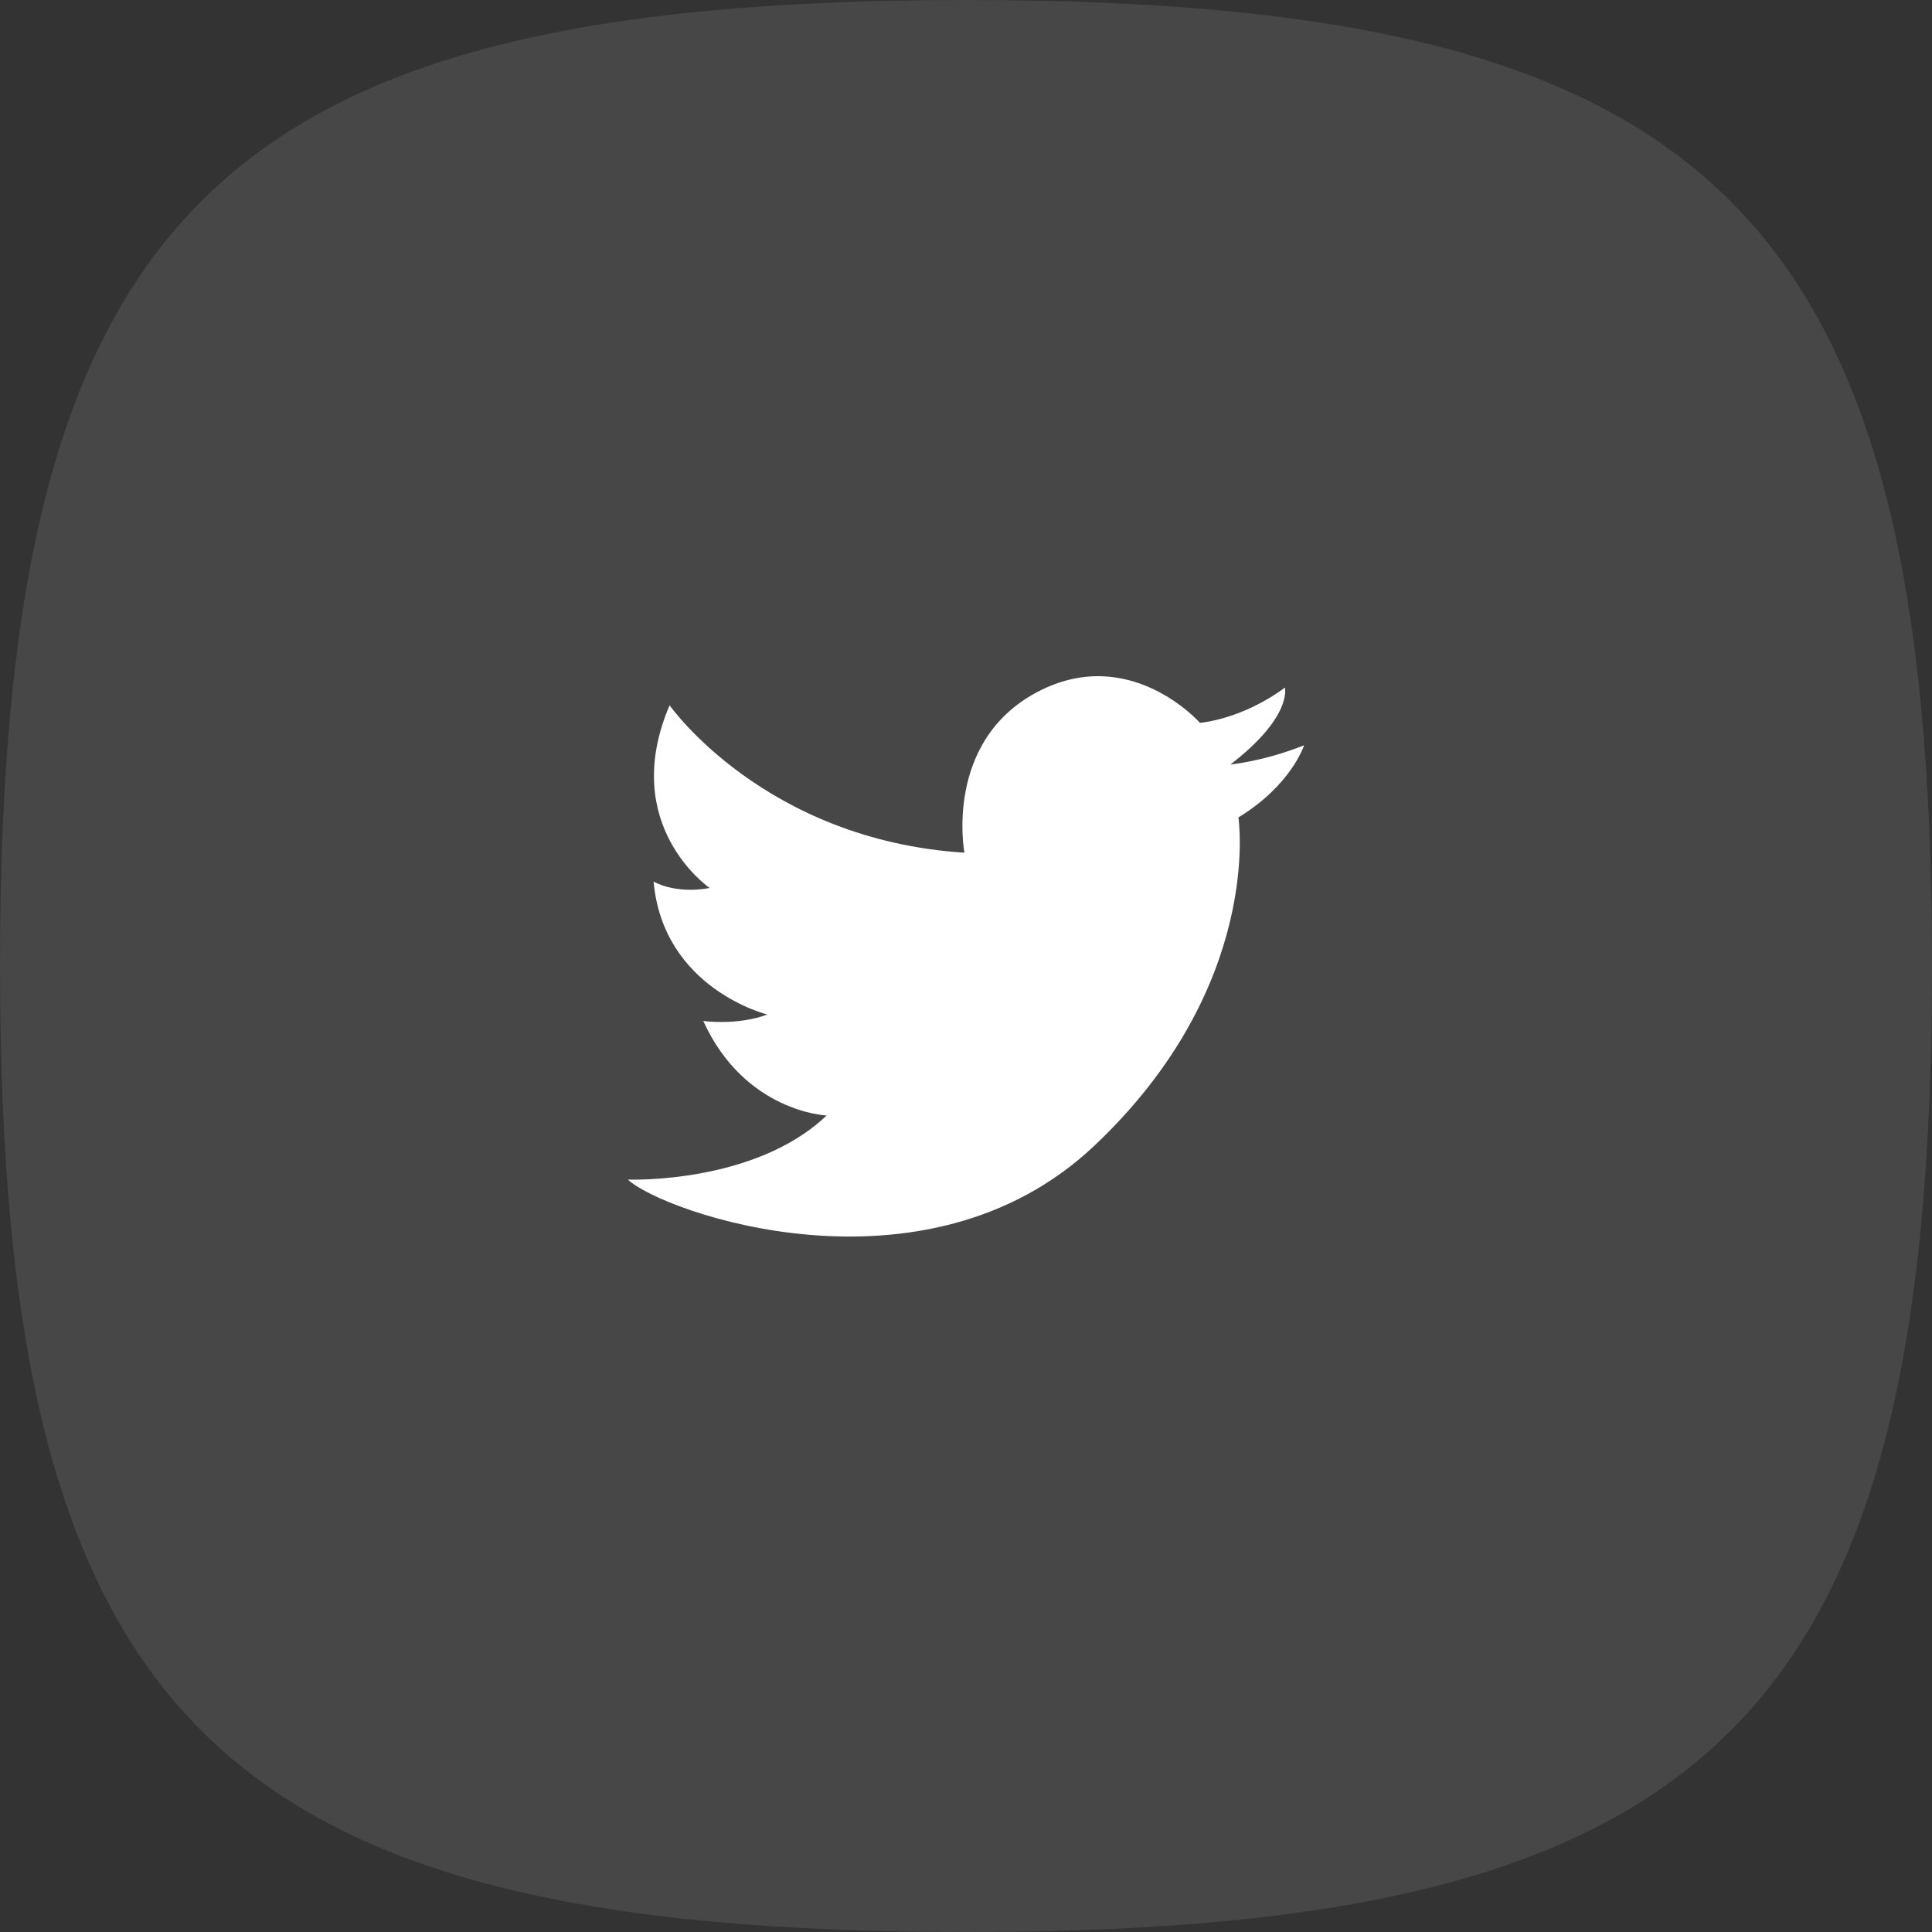 <?xml version="1.0" encoding="UTF-8"?>
<svg width="40px" height="40px" viewBox="0 0 40 40" version="1.1" xmlns="http://www.w3.org/2000/svg" xmlns:xlink="http://www.w3.org/1999/xlink">
    <rect x="0" y="0" width="40" height="40" fill="#333333" stroke="none"/>
    <!-- Generator: Sketch 51.2 (57519) - http://www.bohemiancoding.com/sketch -->
    <title>Group 8 Copy</title>
    <desc>Created with Sketch.</desc>
    <defs></defs>
    <g id="Page-2" stroke="none" stroke-width="1" fill="none" fill-rule="evenodd">
        <g id="Macbook-Pro-Copy-3" transform="translate(-154, -610)" fill="#FFFFFF" fill-rule="nonzero">
            <g id="Group-8-Copy" transform="translate(154, 610)">
                <g id="Group-7-Copy">
                    <g id="Group-11-Copy">
                        <g id="Group-10-Copy">
                            <path d="M20,0 C4.444,0 0,4.444 0,20 C0,35.556 4.456,40 20,40 C35.544,40 40,35.556 40,20 C40,4.444 35.544,0 20,0 Z" id="Shape" fill-opacity="0.1"></path>
                            <path d="M13.863,14.602 C13.863,14.602 15.82,17.389 19.967,17.654 C19.967,17.654 19.536,15.365 21.46,14.336 C23.384,13.308 24.844,14.966 24.844,14.966 C24.844,14.966 25.707,14.9 26.602,14.236 C26.602,14.236 26.768,14.833 25.474,15.828 C25.474,15.828 26.171,15.762 27,15.43 C27,15.43 26.735,16.259 25.64,16.923 C25.64,16.923 26.171,20.406 22.654,23.724 C19.137,27.043 13.697,25.086 13,24.422 C13,24.422 15.621,24.522 17.114,23.095 C17.114,23.095 15.422,23.029 14.56,21.138 C14.56,21.138 15.256,21.238 15.887,21.005 C15.887,21.005 13.731,20.474 13.532,18.252 C13.532,18.252 13.963,18.517 14.693,18.385 C14.692,18.384 12.801,17.09 13.863,14.602 Z" id="Shape"></path>
                        </g>
                    </g>
                </g>
            </g>
        </g>
    </g>
</svg>